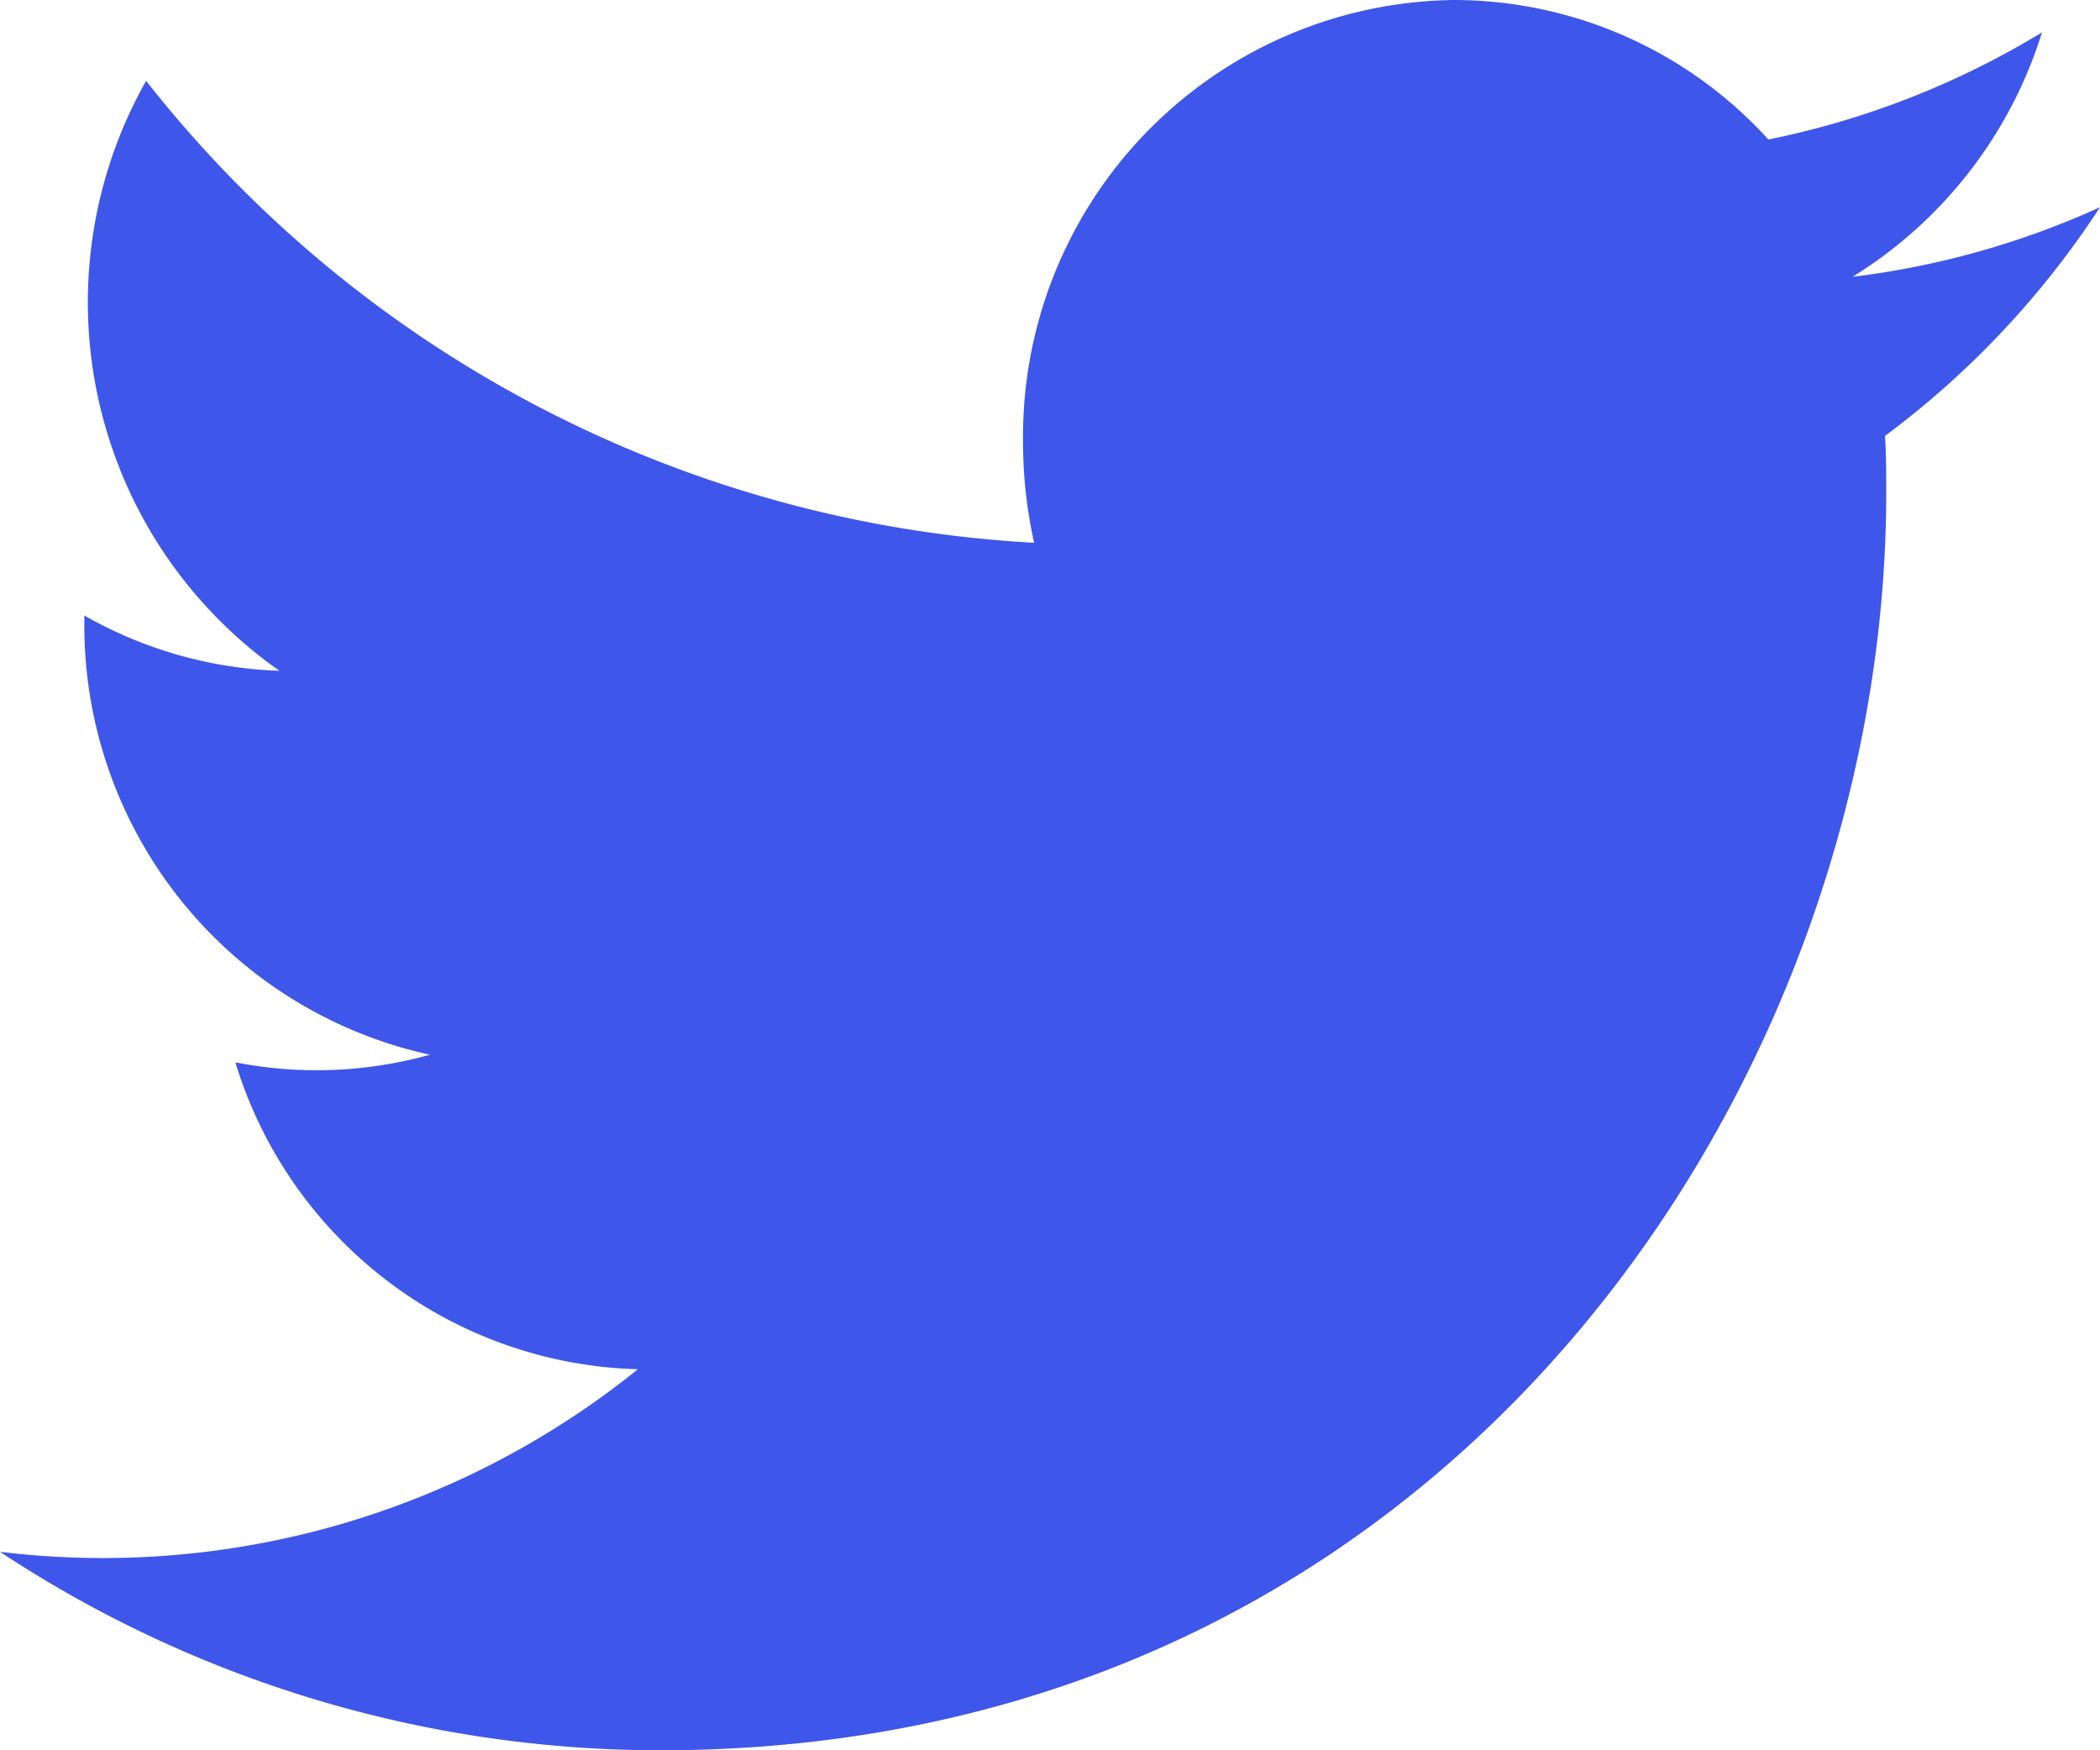 <svg xmlns="http://www.w3.org/2000/svg" viewBox="0 0 24 20"><defs><style>.a{fill:#3f56ea;}</style></defs><path class="a" d="M28,8.616a9.642,9.642,0,0,1-2.828.795,5.041,5.041,0,0,0,2.165-2.793A9.717,9.717,0,0,1,24.21,7.842a4.861,4.861,0,0,0-3.594-1.594A4.988,4.988,0,0,0,15.692,11.3a5.243,5.243,0,0,0,.127,1.15A13.868,13.868,0,0,1,5.67,7.172a5.142,5.142,0,0,0,1.524,6.741,4.815,4.815,0,0,1-2.23-.632v.064A5.021,5.021,0,0,0,8.914,18.3a4.82,4.82,0,0,1-2.224.087,4.948,4.948,0,0,0,4.6,3.507A9.74,9.74,0,0,1,4,23.98a13.687,13.687,0,0,0,7.548,2.268c9.057,0,14.009-7.693,14.009-14.366,0-.218,0-.437-.014-.653A10.17,10.17,0,0,0,28,8.616Z" transform="translate(-4 -6.248)"/></svg>